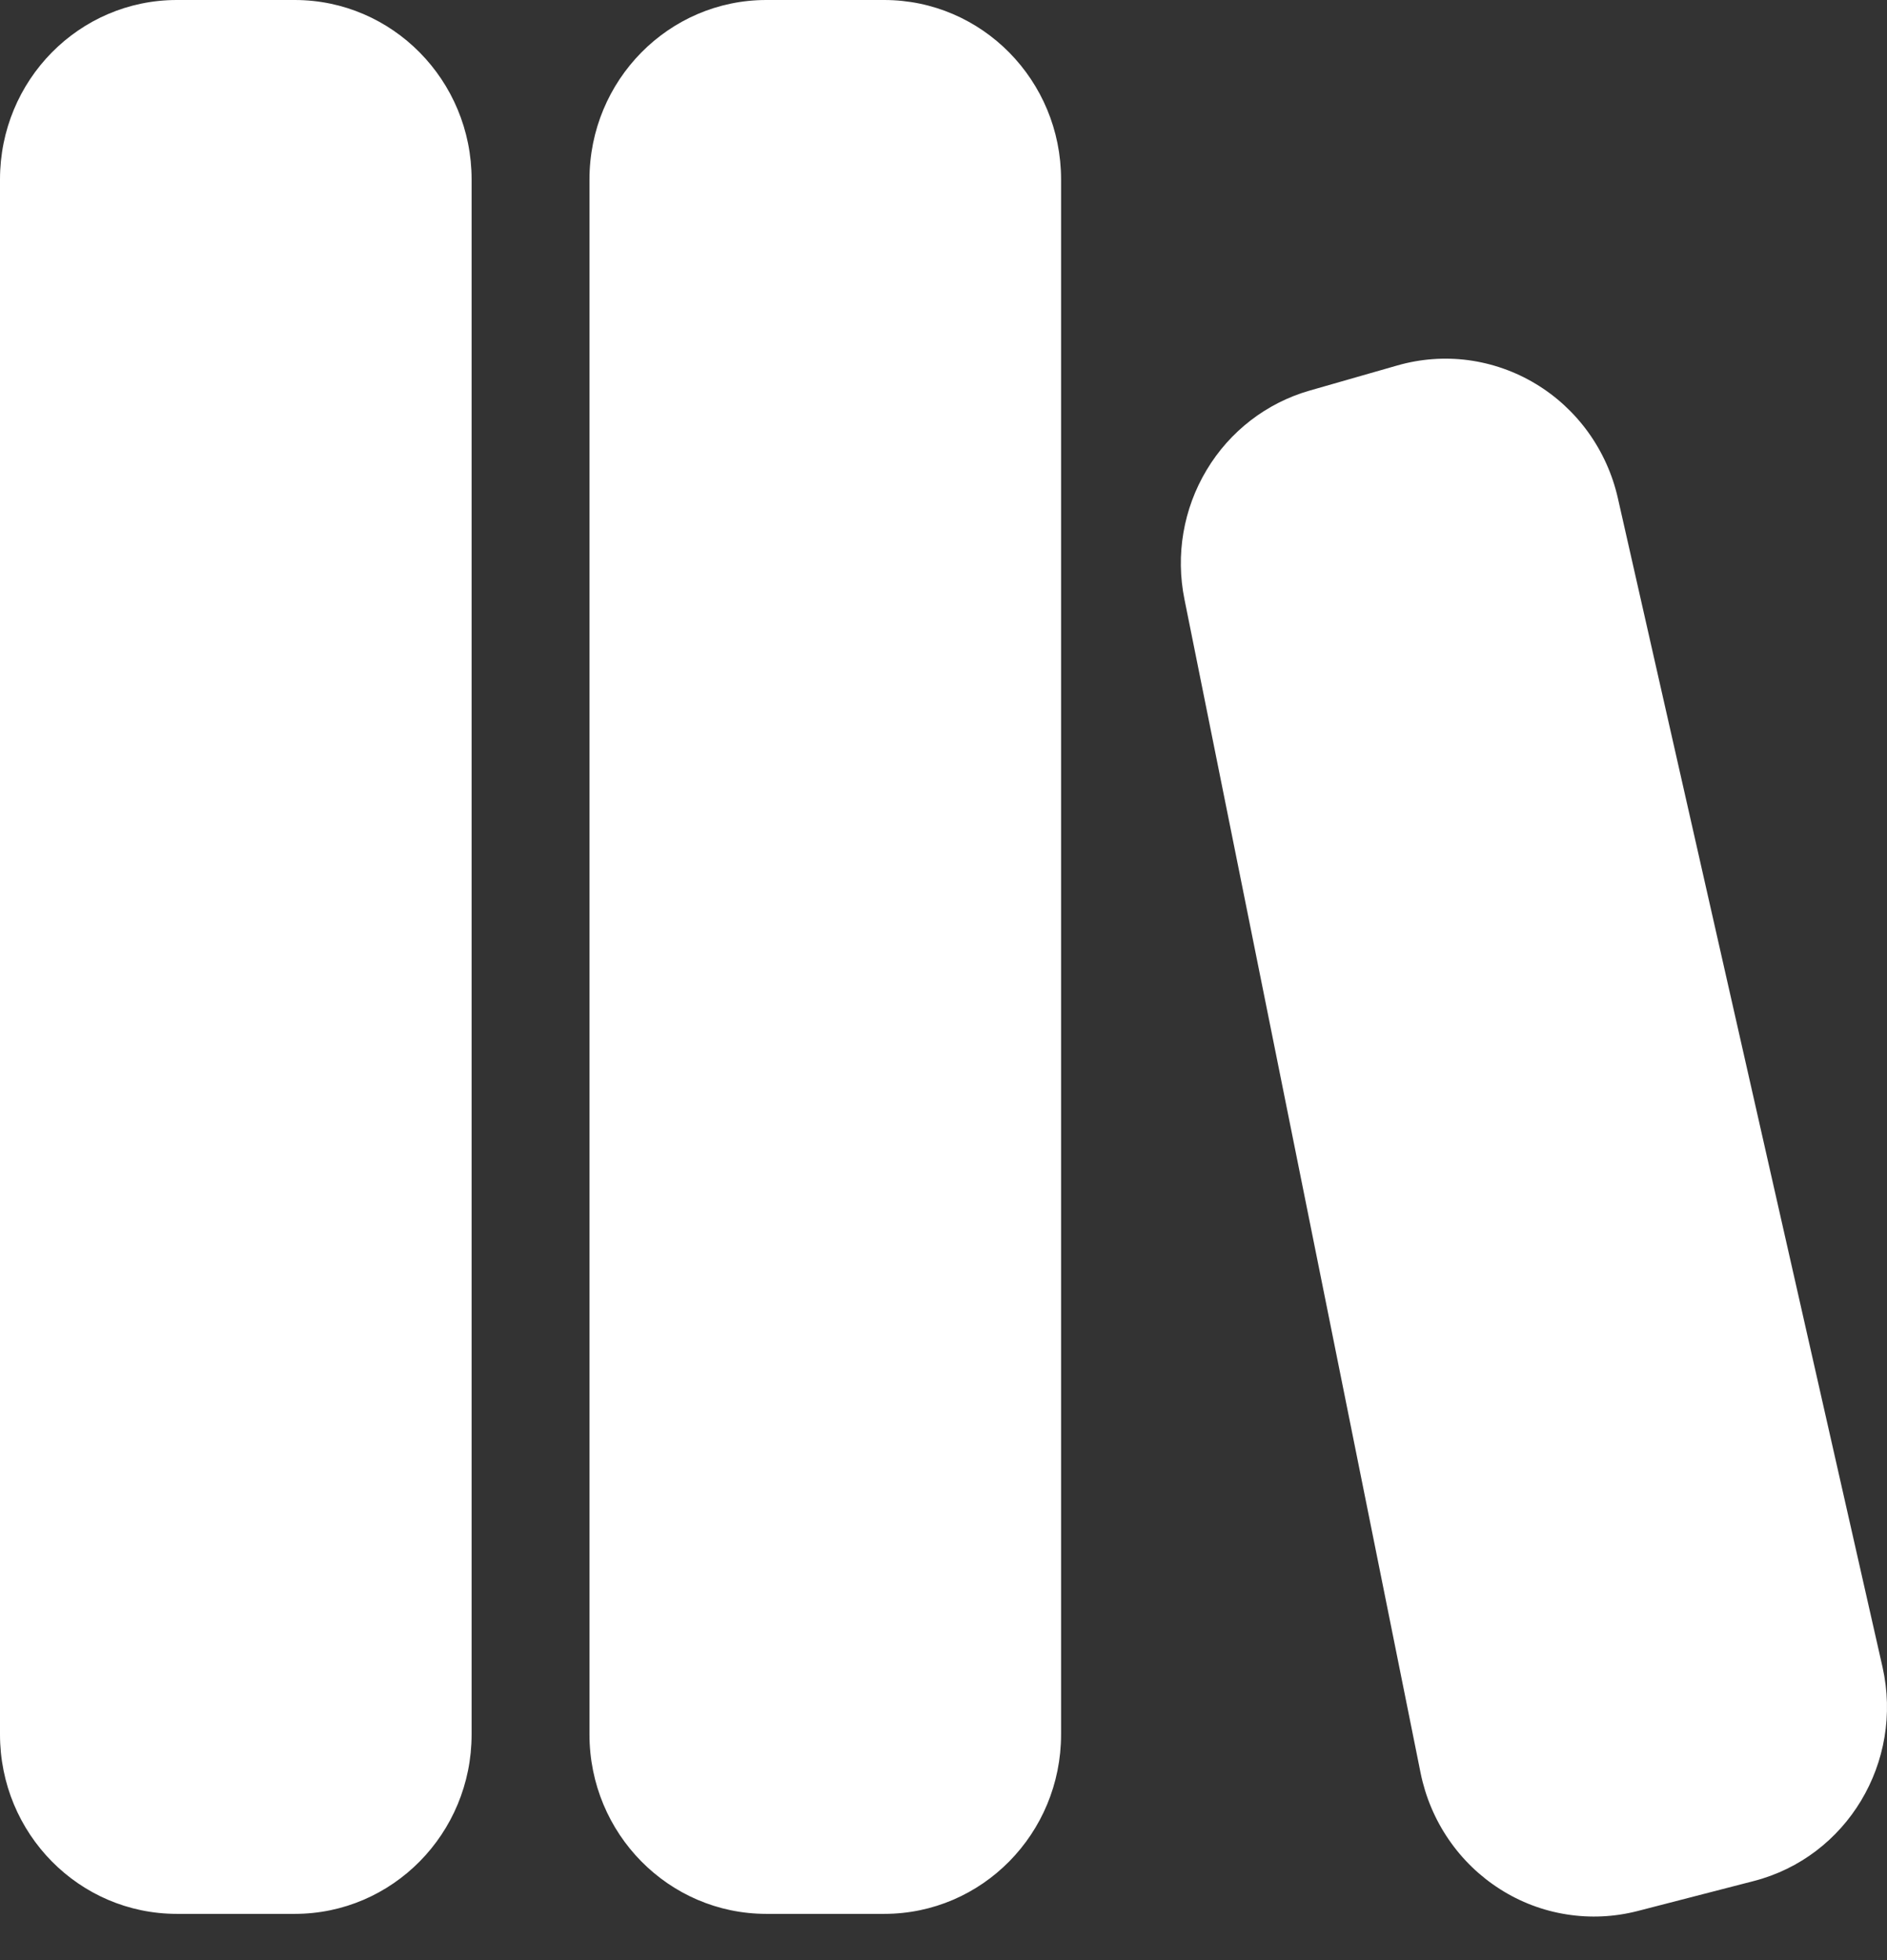 <svg width="26" height="27" viewBox="0 0 26 27" fill="none" xmlns="http://www.w3.org/2000/svg">
<rect x="0" y="0" width="26" height="27" fill="#333333" stroke="none"/>
<path d="M2.437 0C1.089 0 0 1.106 0 2.472V23.891C0 25.258 1.09 26.363 2.437 26.363H4.062C5.406 26.363 6.498 25.258 6.498 23.891V2.472C6.498 1.106 5.406 0 4.061 0H2.437ZM10.559 0C9.214 0 8.122 1.106 8.122 2.472V23.891C8.122 25.258 9.214 26.363 10.559 26.363H12.184C13.53 26.363 14.62 25.258 14.62 23.891V2.472C14.62 1.107 13.53 0 12.182 0H10.559ZM22.291 6.859C22.217 6.533 22.078 6.225 21.883 5.954C21.688 5.684 21.441 5.456 21.157 5.286C20.873 5.115 20.558 5.005 20.23 4.961C19.903 4.918 19.57 4.943 19.253 5.034L18.042 5.381C17.451 5.551 16.944 5.941 16.625 6.475C16.305 7.008 16.196 7.644 16.32 8.255L19.574 24.424C19.641 24.752 19.772 25.063 19.96 25.337C20.148 25.612 20.389 25.845 20.669 26.023C20.948 26.201 21.26 26.319 21.585 26.37C21.911 26.422 22.243 26.406 22.563 26.324L24.163 25.911C25.447 25.581 26.233 24.271 25.938 22.962L22.291 6.859Z" fill="white"/>
</svg>
